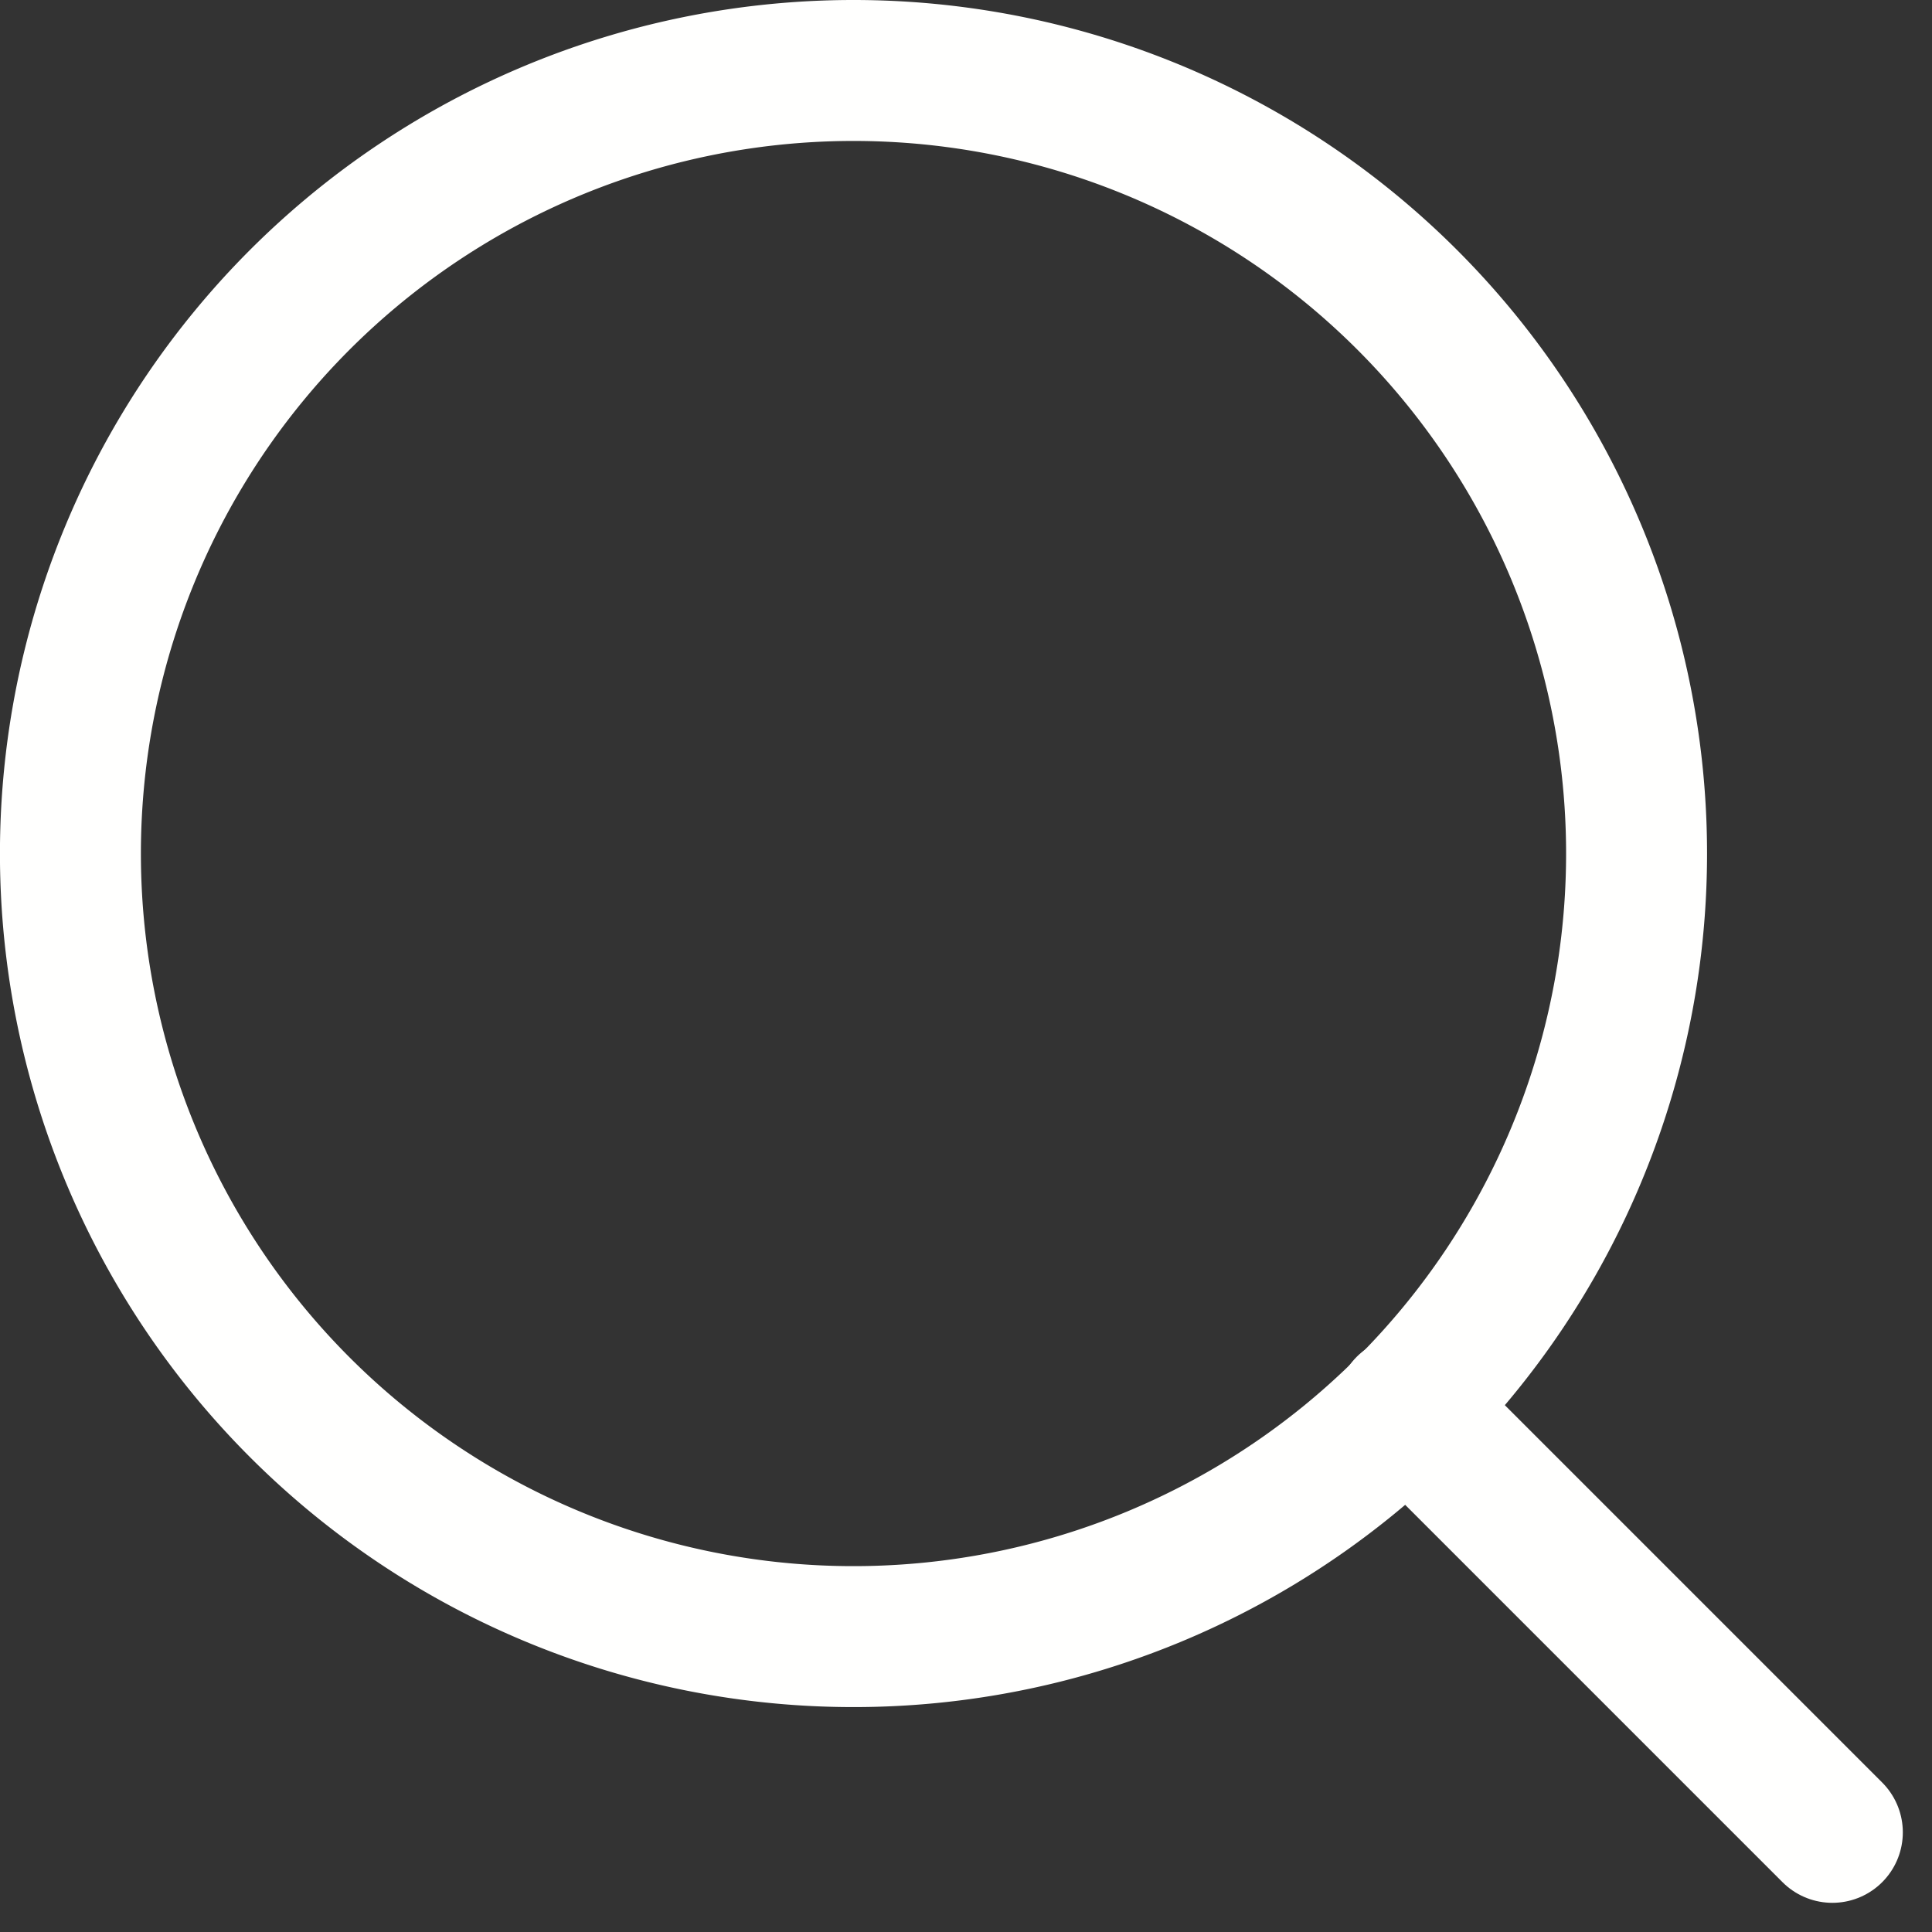 <svg xmlns="http://www.w3.org/2000/svg" width="41.121" height="41.121" viewBox="0 0 41.121 41.121">
  <rect x="0" y="0" width="41.121" height="41.121" fill="#333333" stroke="none"/>
  <g id="Icon_feather-search" data-name="Icon feather-search" transform="translate(-3 -3)">
    <path id="Path_50" data-name="Path 50" d="M37.833,21.167A16.667,16.667,0,1,1,21.167,4.5,16.667,16.667,0,0,1,37.833,21.167Z" fill="none" stroke="#fffffe" stroke-linecap="round" stroke-linejoin="round" stroke-width="3"/>
    <path id="Path_51" data-name="Path 51" d="M34.037,34.037l-9.062-9.062" transform="translate(7.963 7.963)" fill="none" stroke="#fffffe" stroke-linecap="round" stroke-linejoin="round" stroke-width="3"/>
  </g>
</svg>
